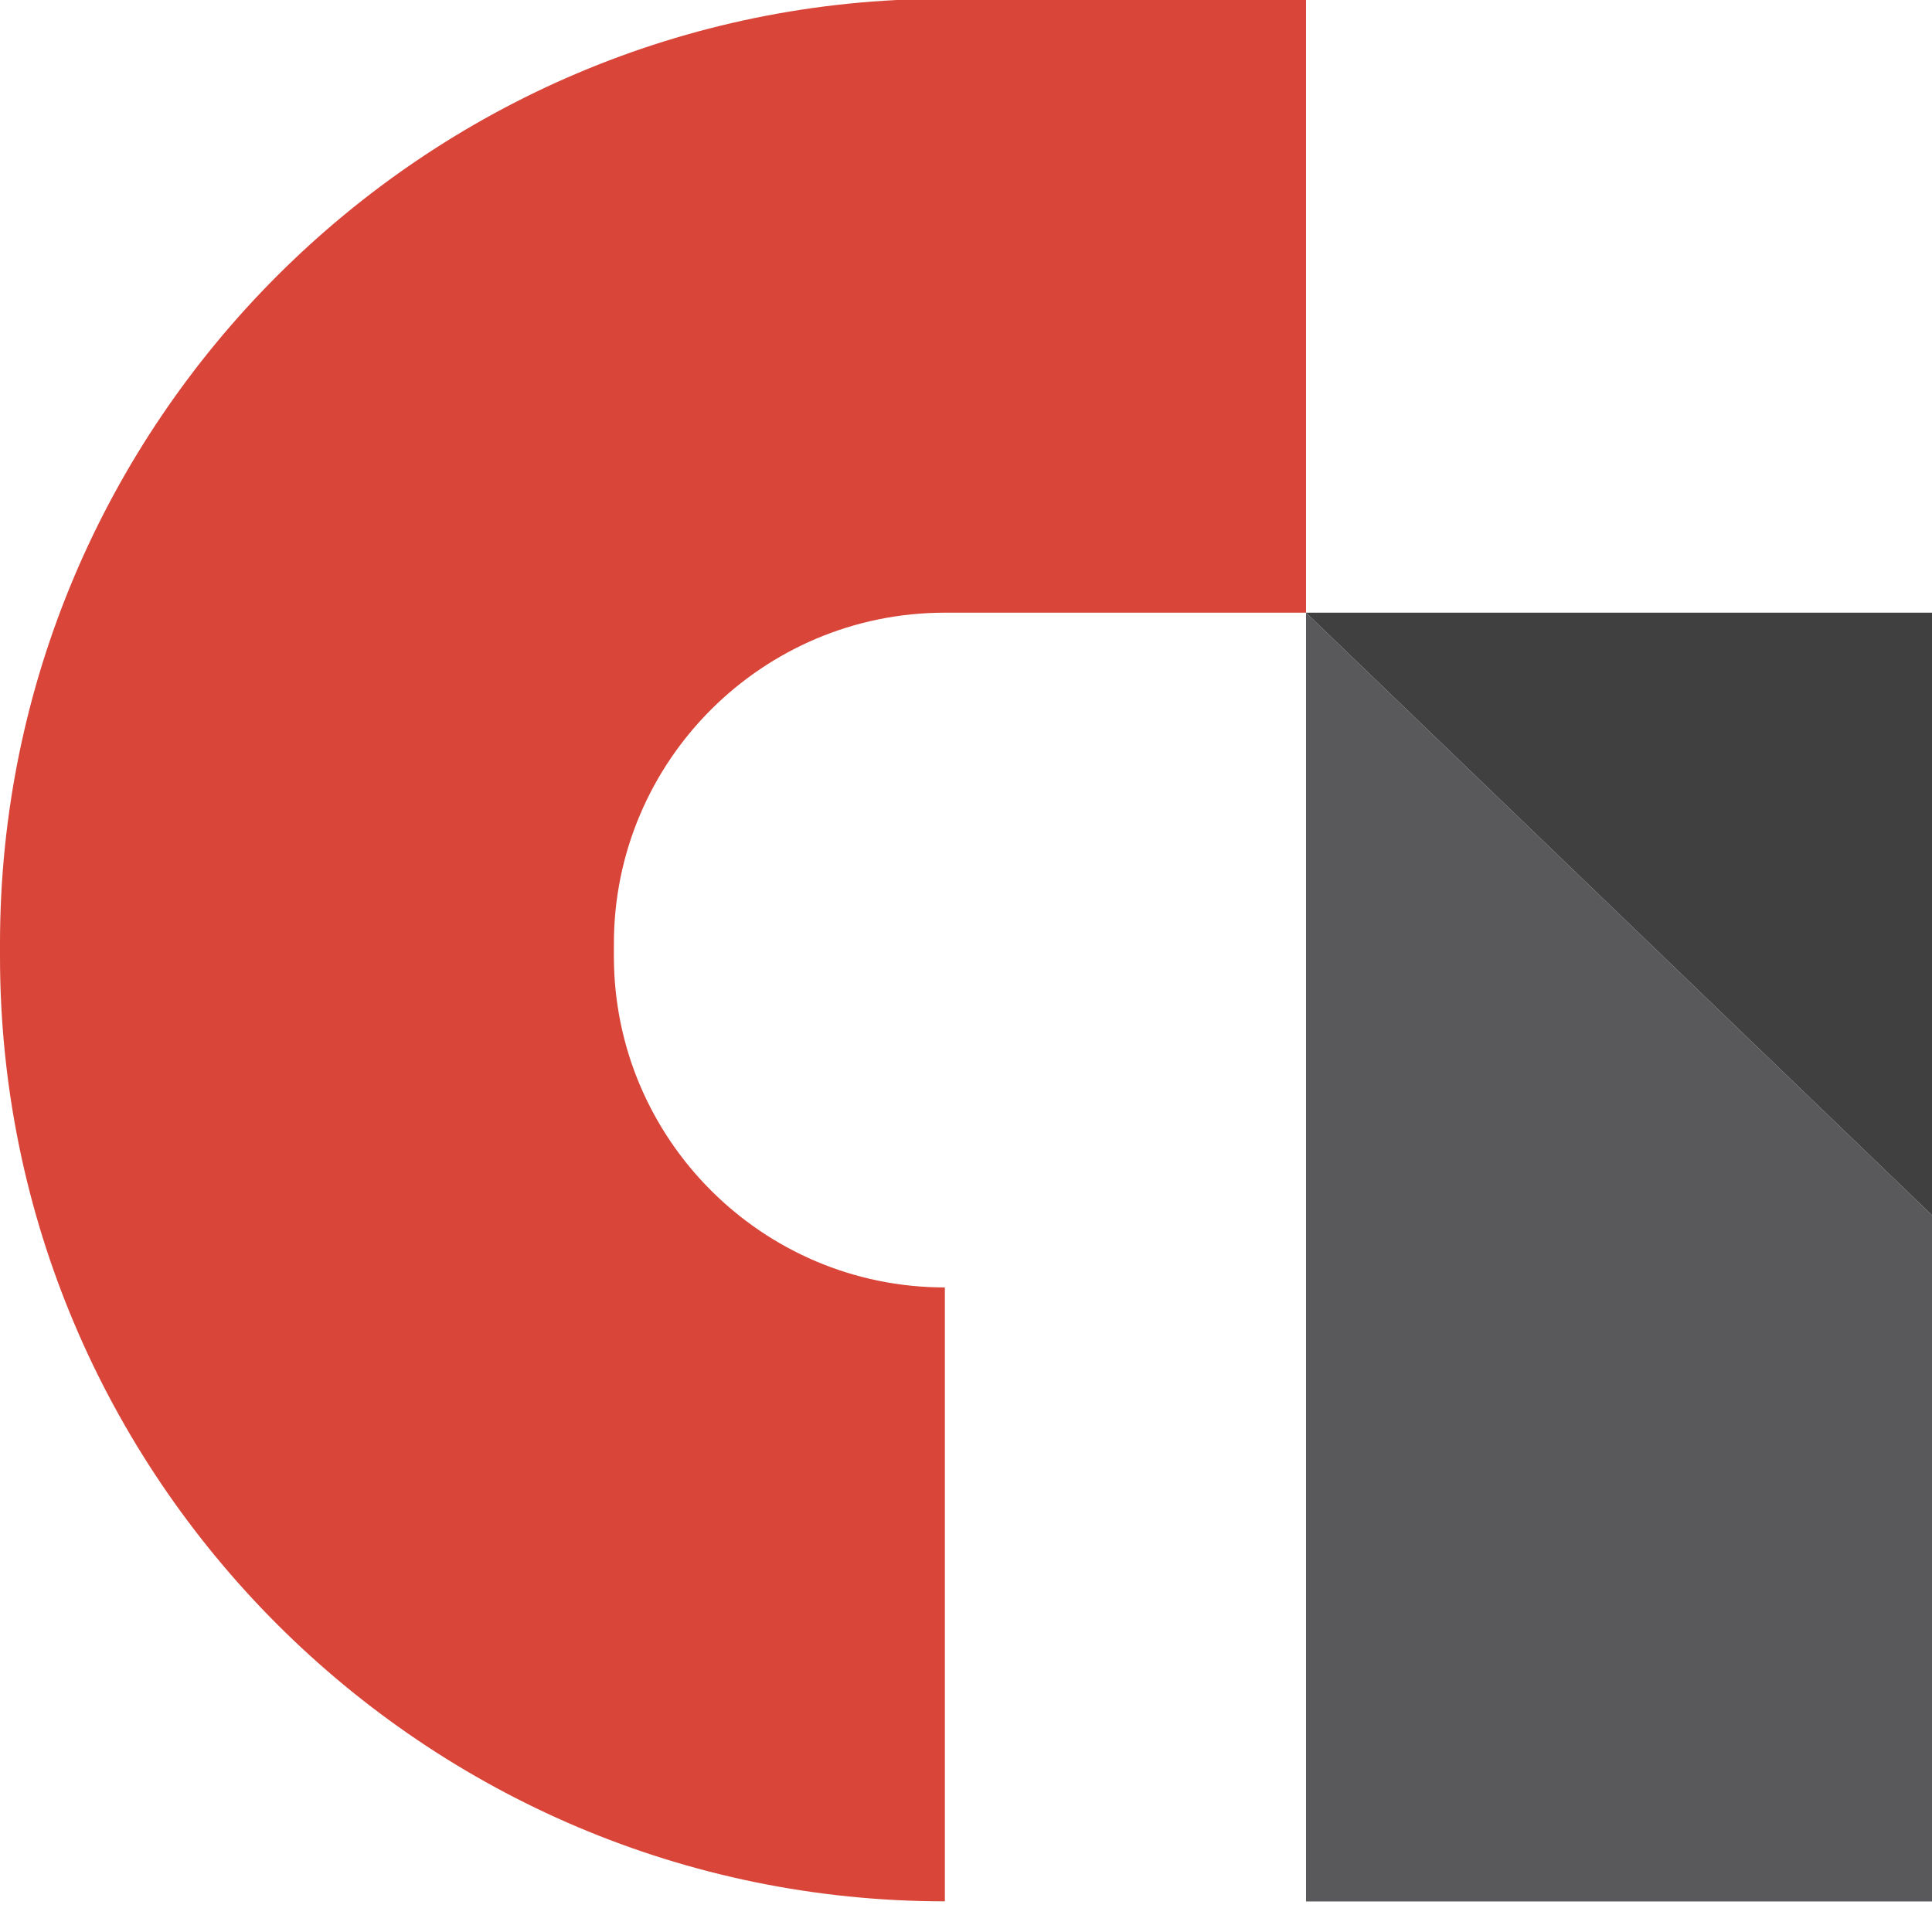 <?xml version="1.0" encoding="utf-8"?>
<!-- Generator: Adobe Illustrator 16.0.0, SVG Export Plug-In . SVG Version: 6.00 Build 0)  -->
<!DOCTYPE svg PUBLIC "-//W3C//DTD SVG 1.1//EN" "http://www.w3.org/Graphics/SVG/1.1/DTD/svg11.dtd">
<svg version="1.1" xmlns="http://www.w3.org/2000/svg" xmlns:xlink="http://www.w3.org/1999/xlink" x="0px" y="0px" width="16px"
	 height="16px" viewBox="0 0 16 16" enable-background="new 0 0 16 16" xml:space="preserve">
<g id="图层_1">
	<rect opacity="0.5" fill="none" width="16" height="16"/>
</g>
<g id="图层_2">
	<g id="XMLID_1_">
		<path id="XMLID_3_" fill="#D94538" d="M10.816-0.01H7.825C3.511-0.01,0,3.501,0,7.815v0.106c0,4.314,3.511,7.825,7.825,7.825
			v-5.084c-1.512,0-2.741-1.23-2.741-2.741V7.815c0-1.512,1.229-2.741,2.741-2.741h2.991V-0.01"/>
		<polyline id="XMLID_4_" fill="#59595C" points="10.816,5.074 10.816,5.074 10.816,15.747 16,15.747 16,10.064 10.816,5.074 		"/>
		<polyline id="XMLID_5_" fill="#404040" points="16,5.074 10.816,5.074 16,10.064 16,5.074 		"/>
	</g>
</g>
</svg>
